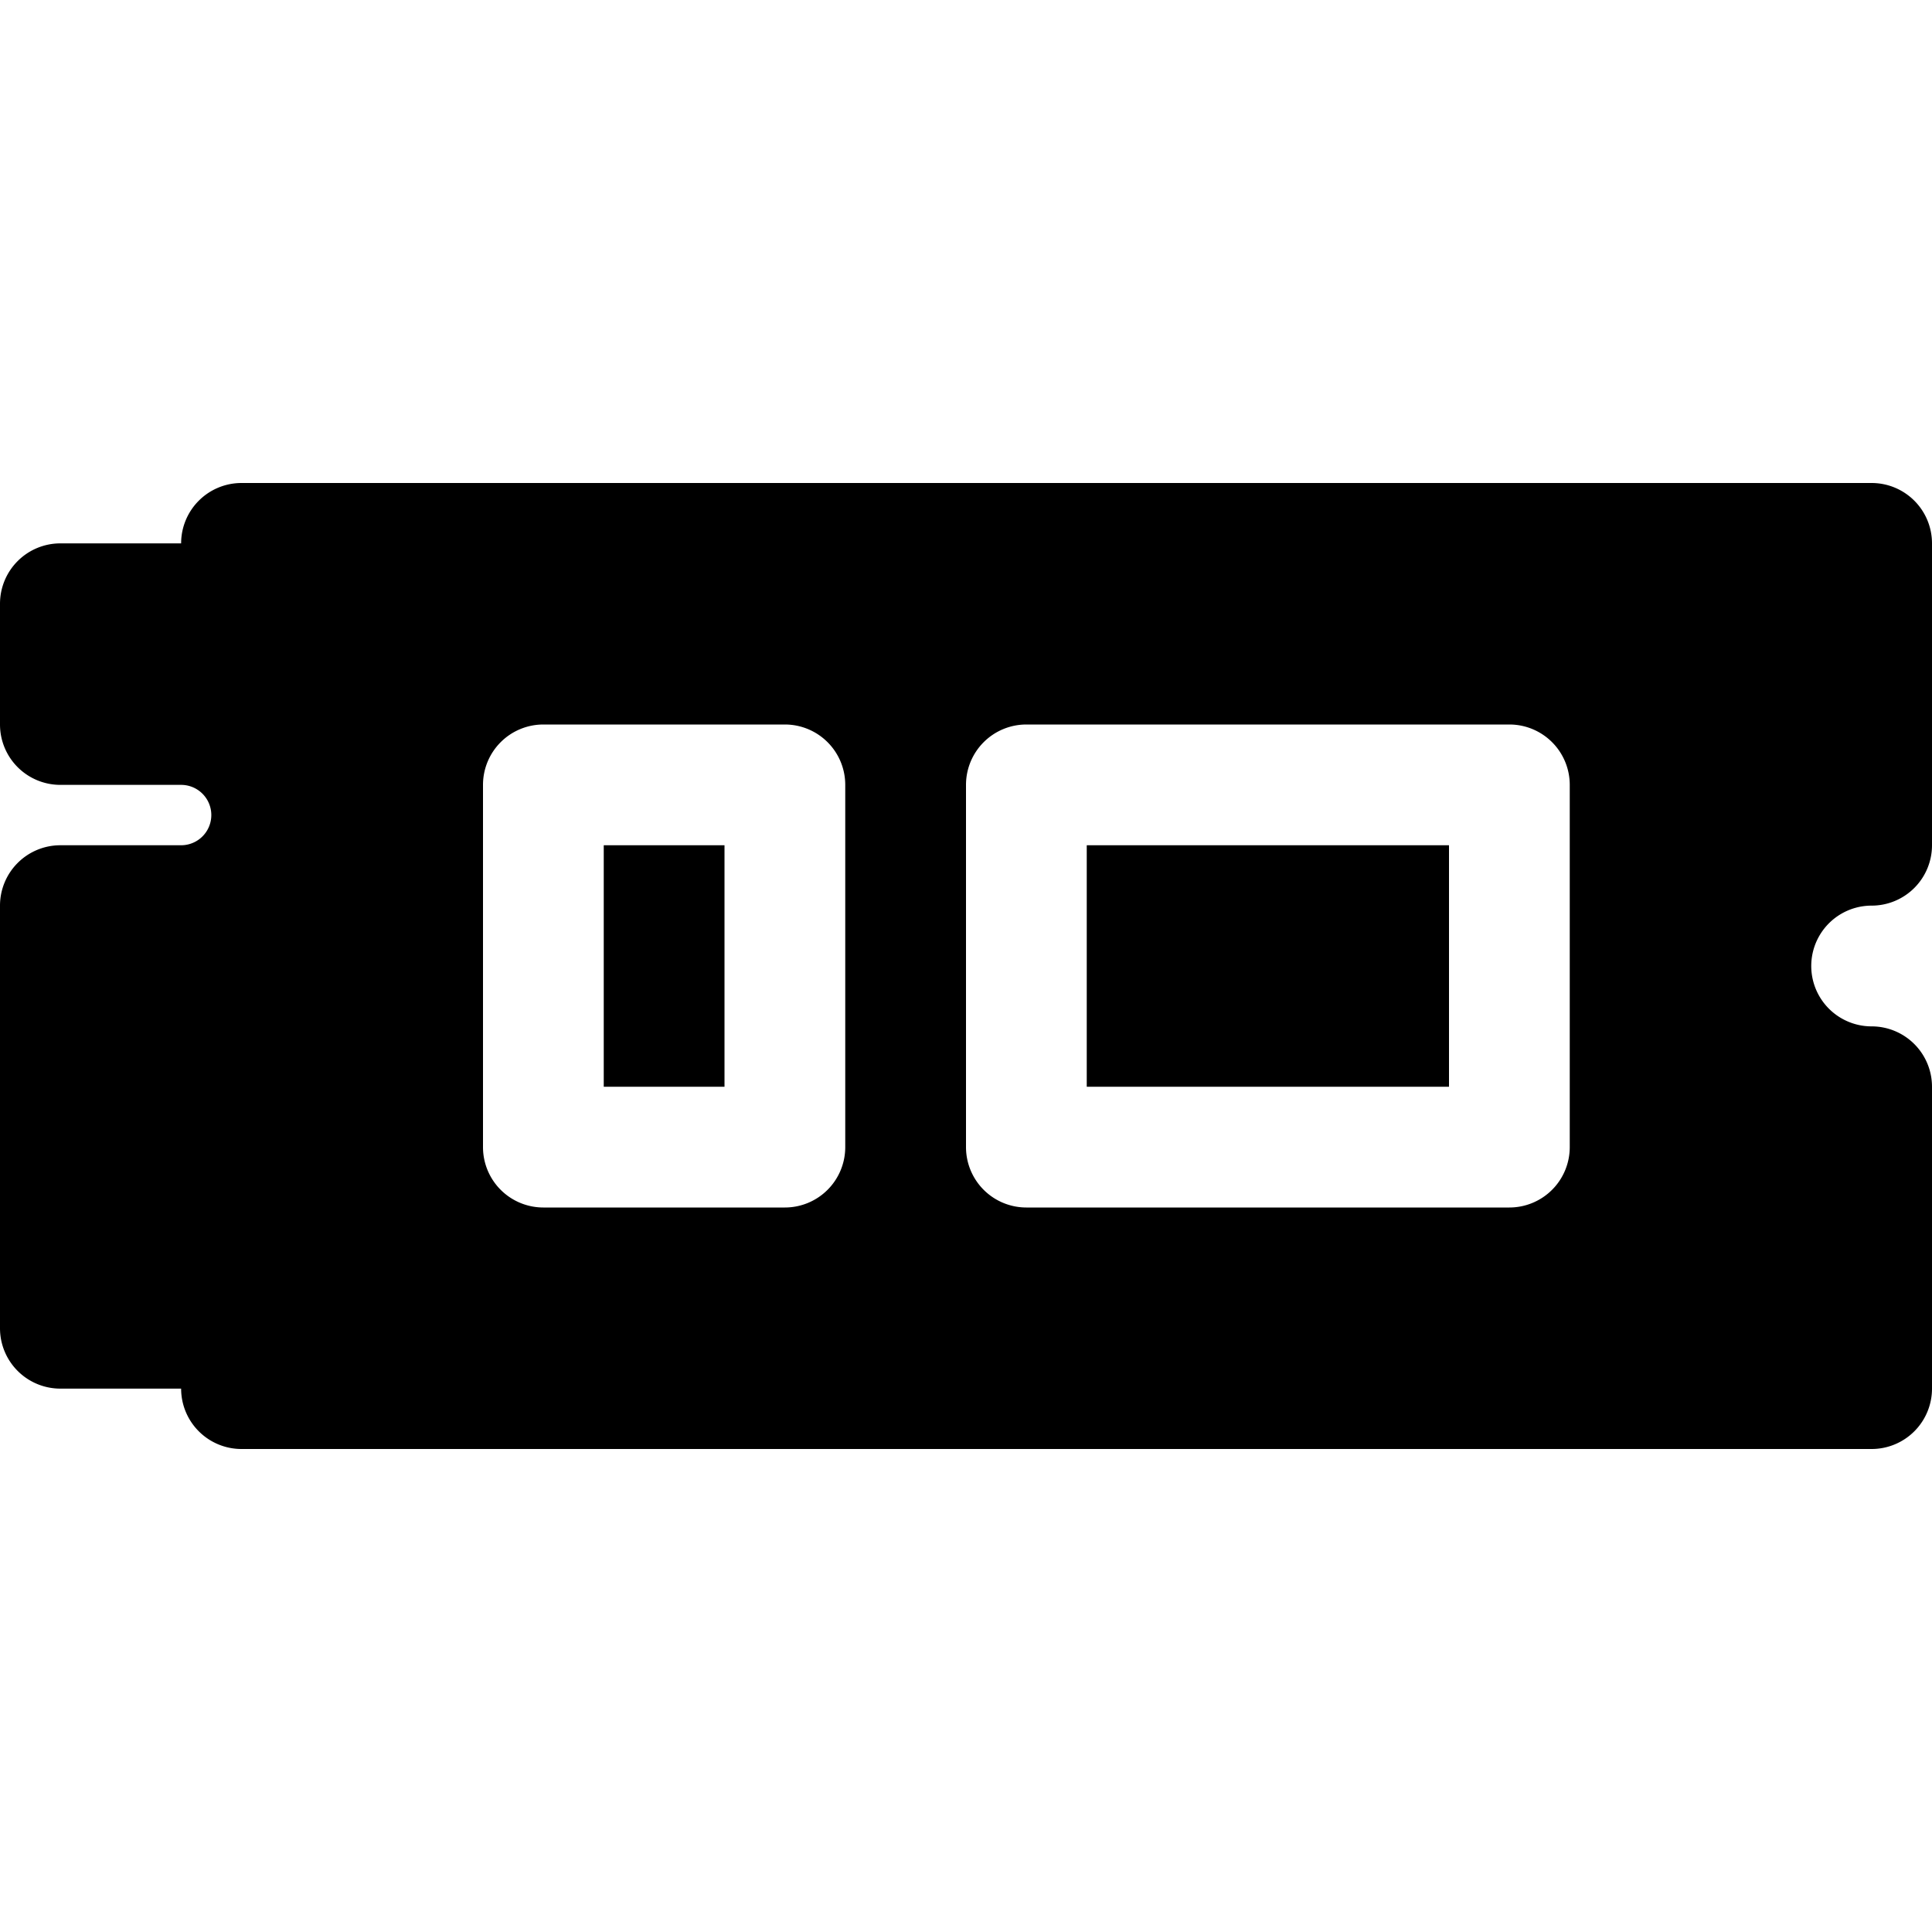 <?xml version="1.0" encoding="UTF-8"?>
<svg width="24" height="24" viewBox="0 0 16 16" fill="currentColor" xmlns="http://www.w3.org/2000/svg">
<path d="M6 7H5v2h1zm6 0H9v2h3z"/><path d="M2 4a.5.5 0 0 0-.5.5h-1A.5.5 0 0 0 0 5v1a.5.5 0 0 0 .5.5h1a.25.25 0 0 1 0 .5h-1a.5.5 0 0 0-.5.5V11a.5.5 0 0 0 .5.5h1a.5.5 0 0 0 .5.5h13.5a.5.5 0 0 0 .5-.5V9a.5.5 0 0 0-.5-.5.5.5 0 0 1 0-1A.5.5 0 0 0 16 7V4.5a.5.5 0 0 0-.5-.5zm2 2.5a.5.5 0 0 1 .5-.5h2a.5.5 0 0 1 .5.5v3a.5.5 0 0 1-.5.5h-2a.5.5 0 0 1-.5-.5zm4 0a.5.5 0 0 1 .5-.5h4a.5.5 0 0 1 .5.5v3a.5.5 0 0 1-.5.5h-4a.5.5 0 0 1-.5-.5z"/>
</svg>
